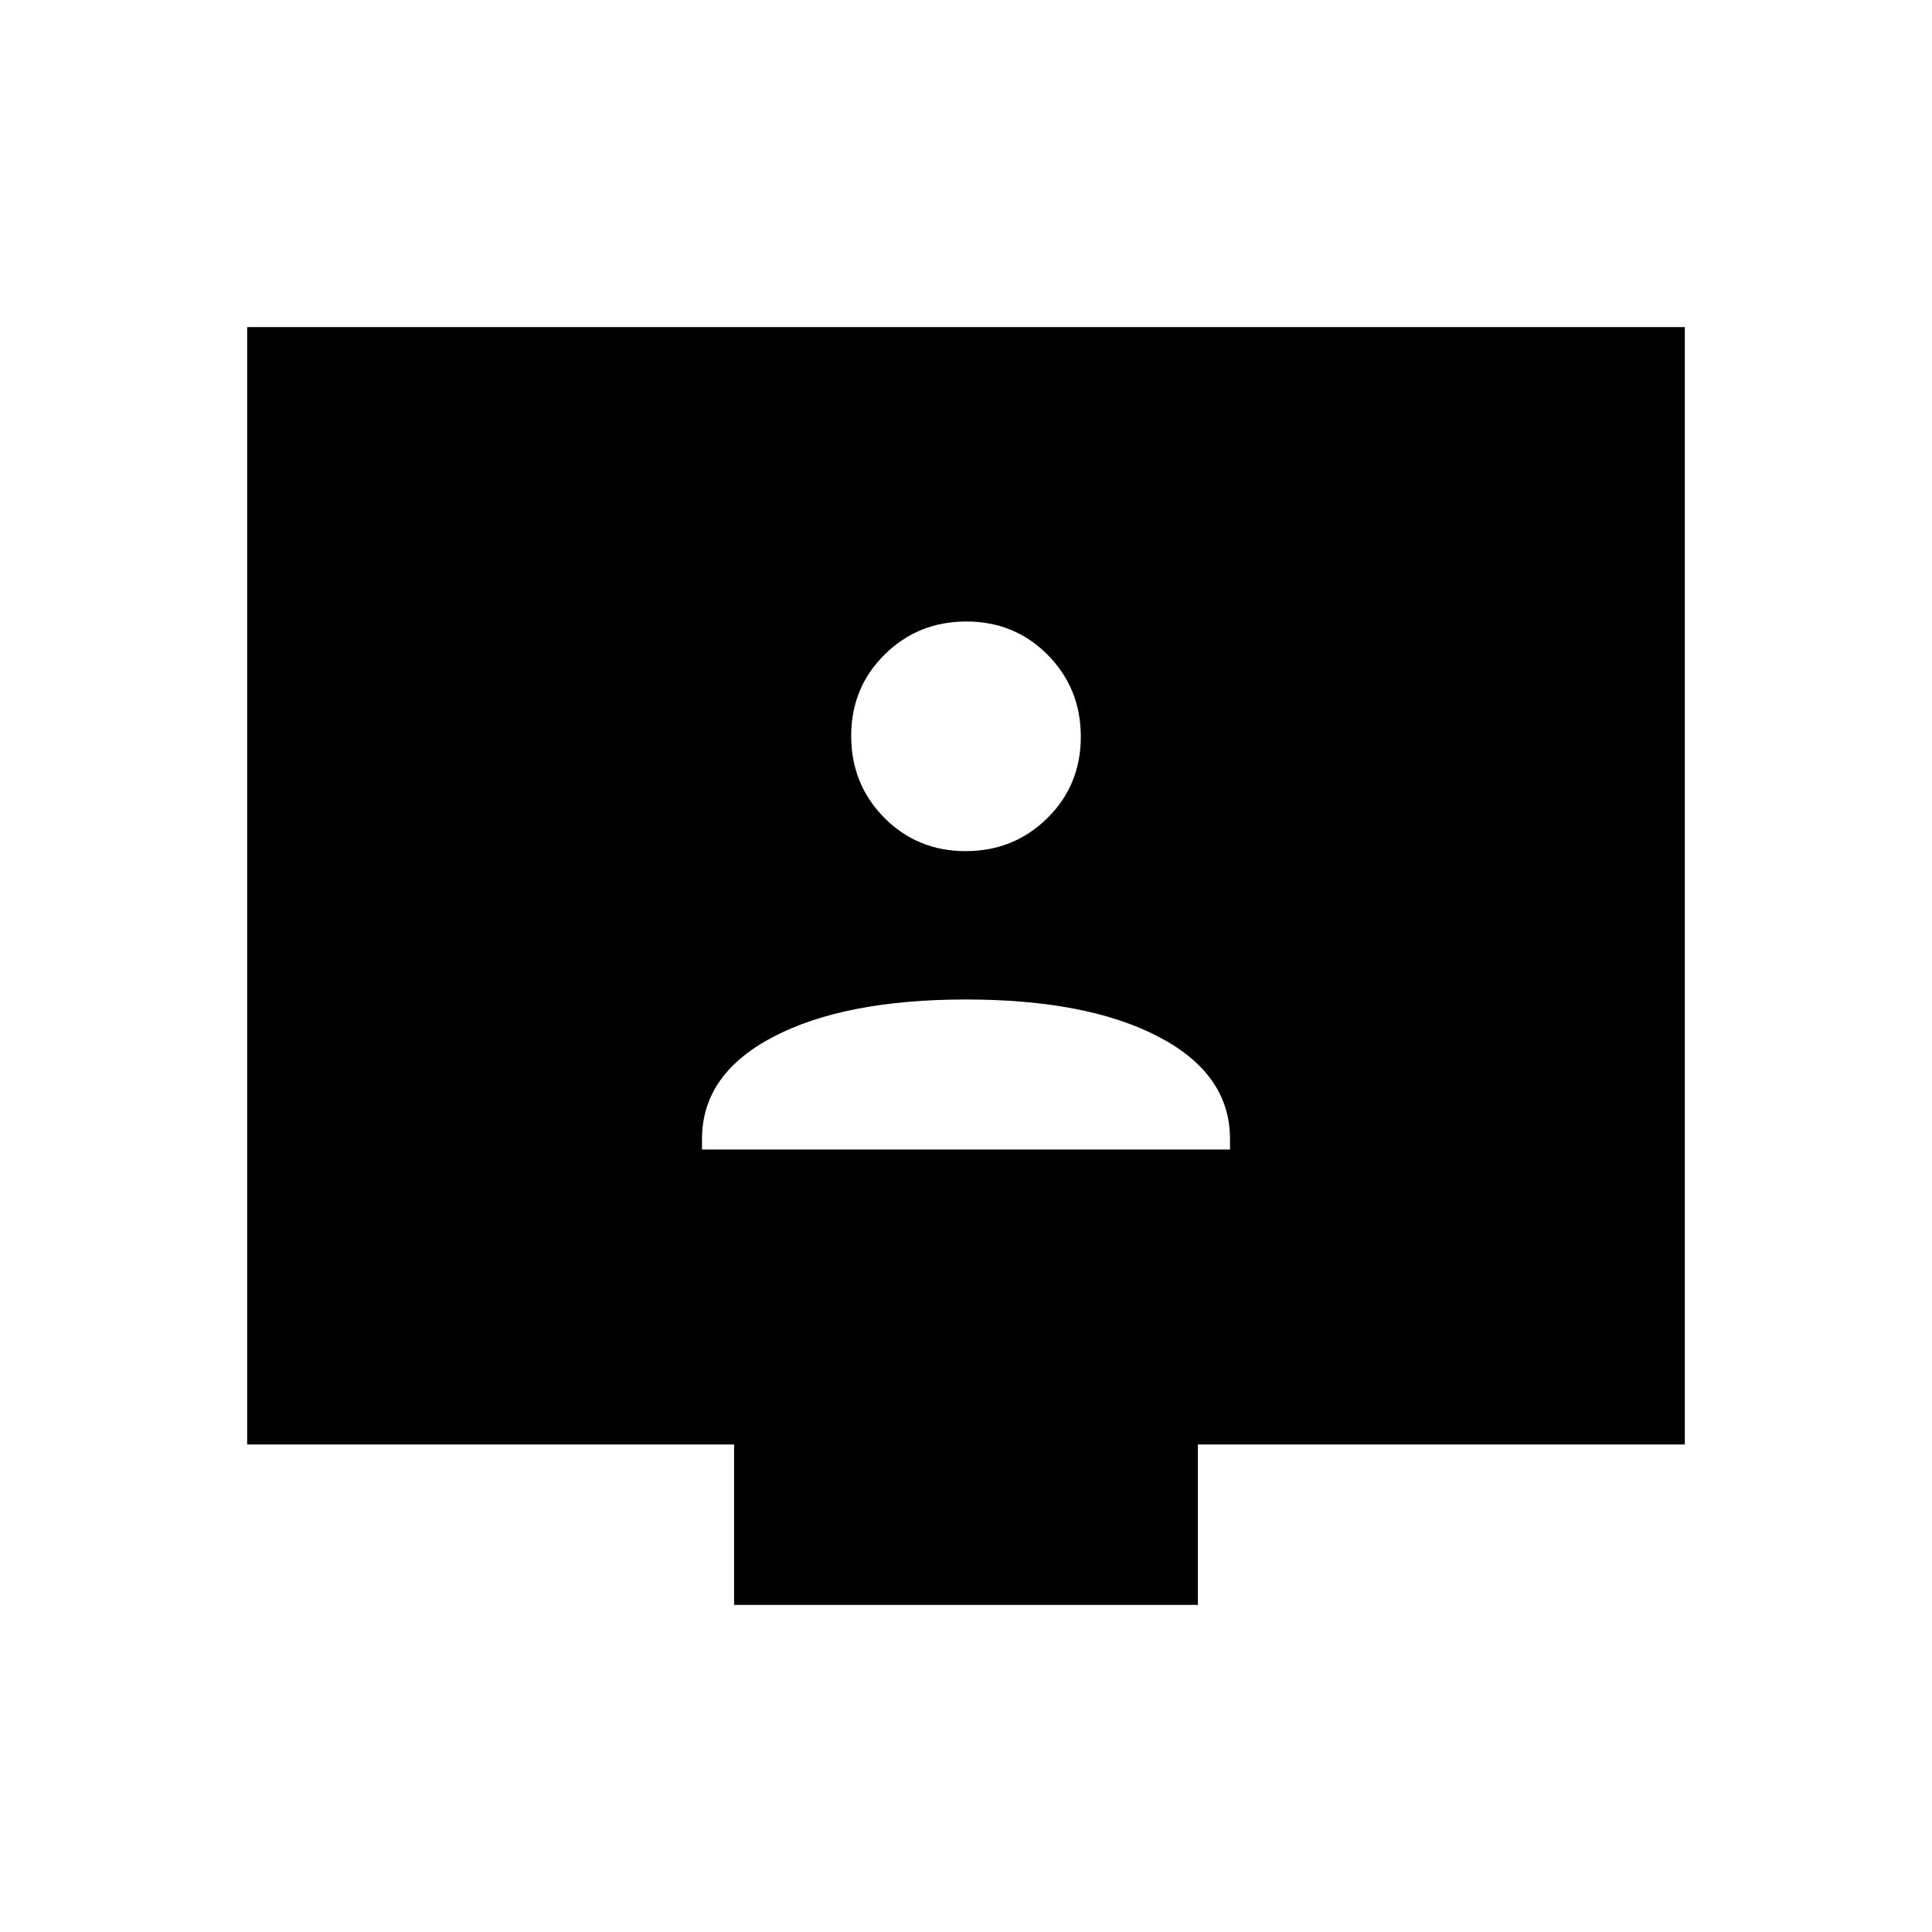 <svg xmlns="http://www.w3.org/2000/svg" height="40" viewBox="0 -960 960 960" width="40"><path d="M348.82-388.82h262.36v-5.26q0-32.21-35.47-50.75-35.47-18.53-95.71-18.53-60.24 0-95.71 18.53-35.47 18.54-35.47 50.75v5.26ZM479.8-537.08q24.01 0 40.63-16.42t16.62-40.43q0-24.01-16.42-40.63t-40.43-16.62q-24.01 0-40.63 16.42t-16.62 40.44q0 24.01 16.42 40.62 16.42 16.62 40.43 16.62ZM364.77-162.54v-79.72H122.82v-555.2h714.36v555.2H595.23v79.72H364.77Z"/></svg>